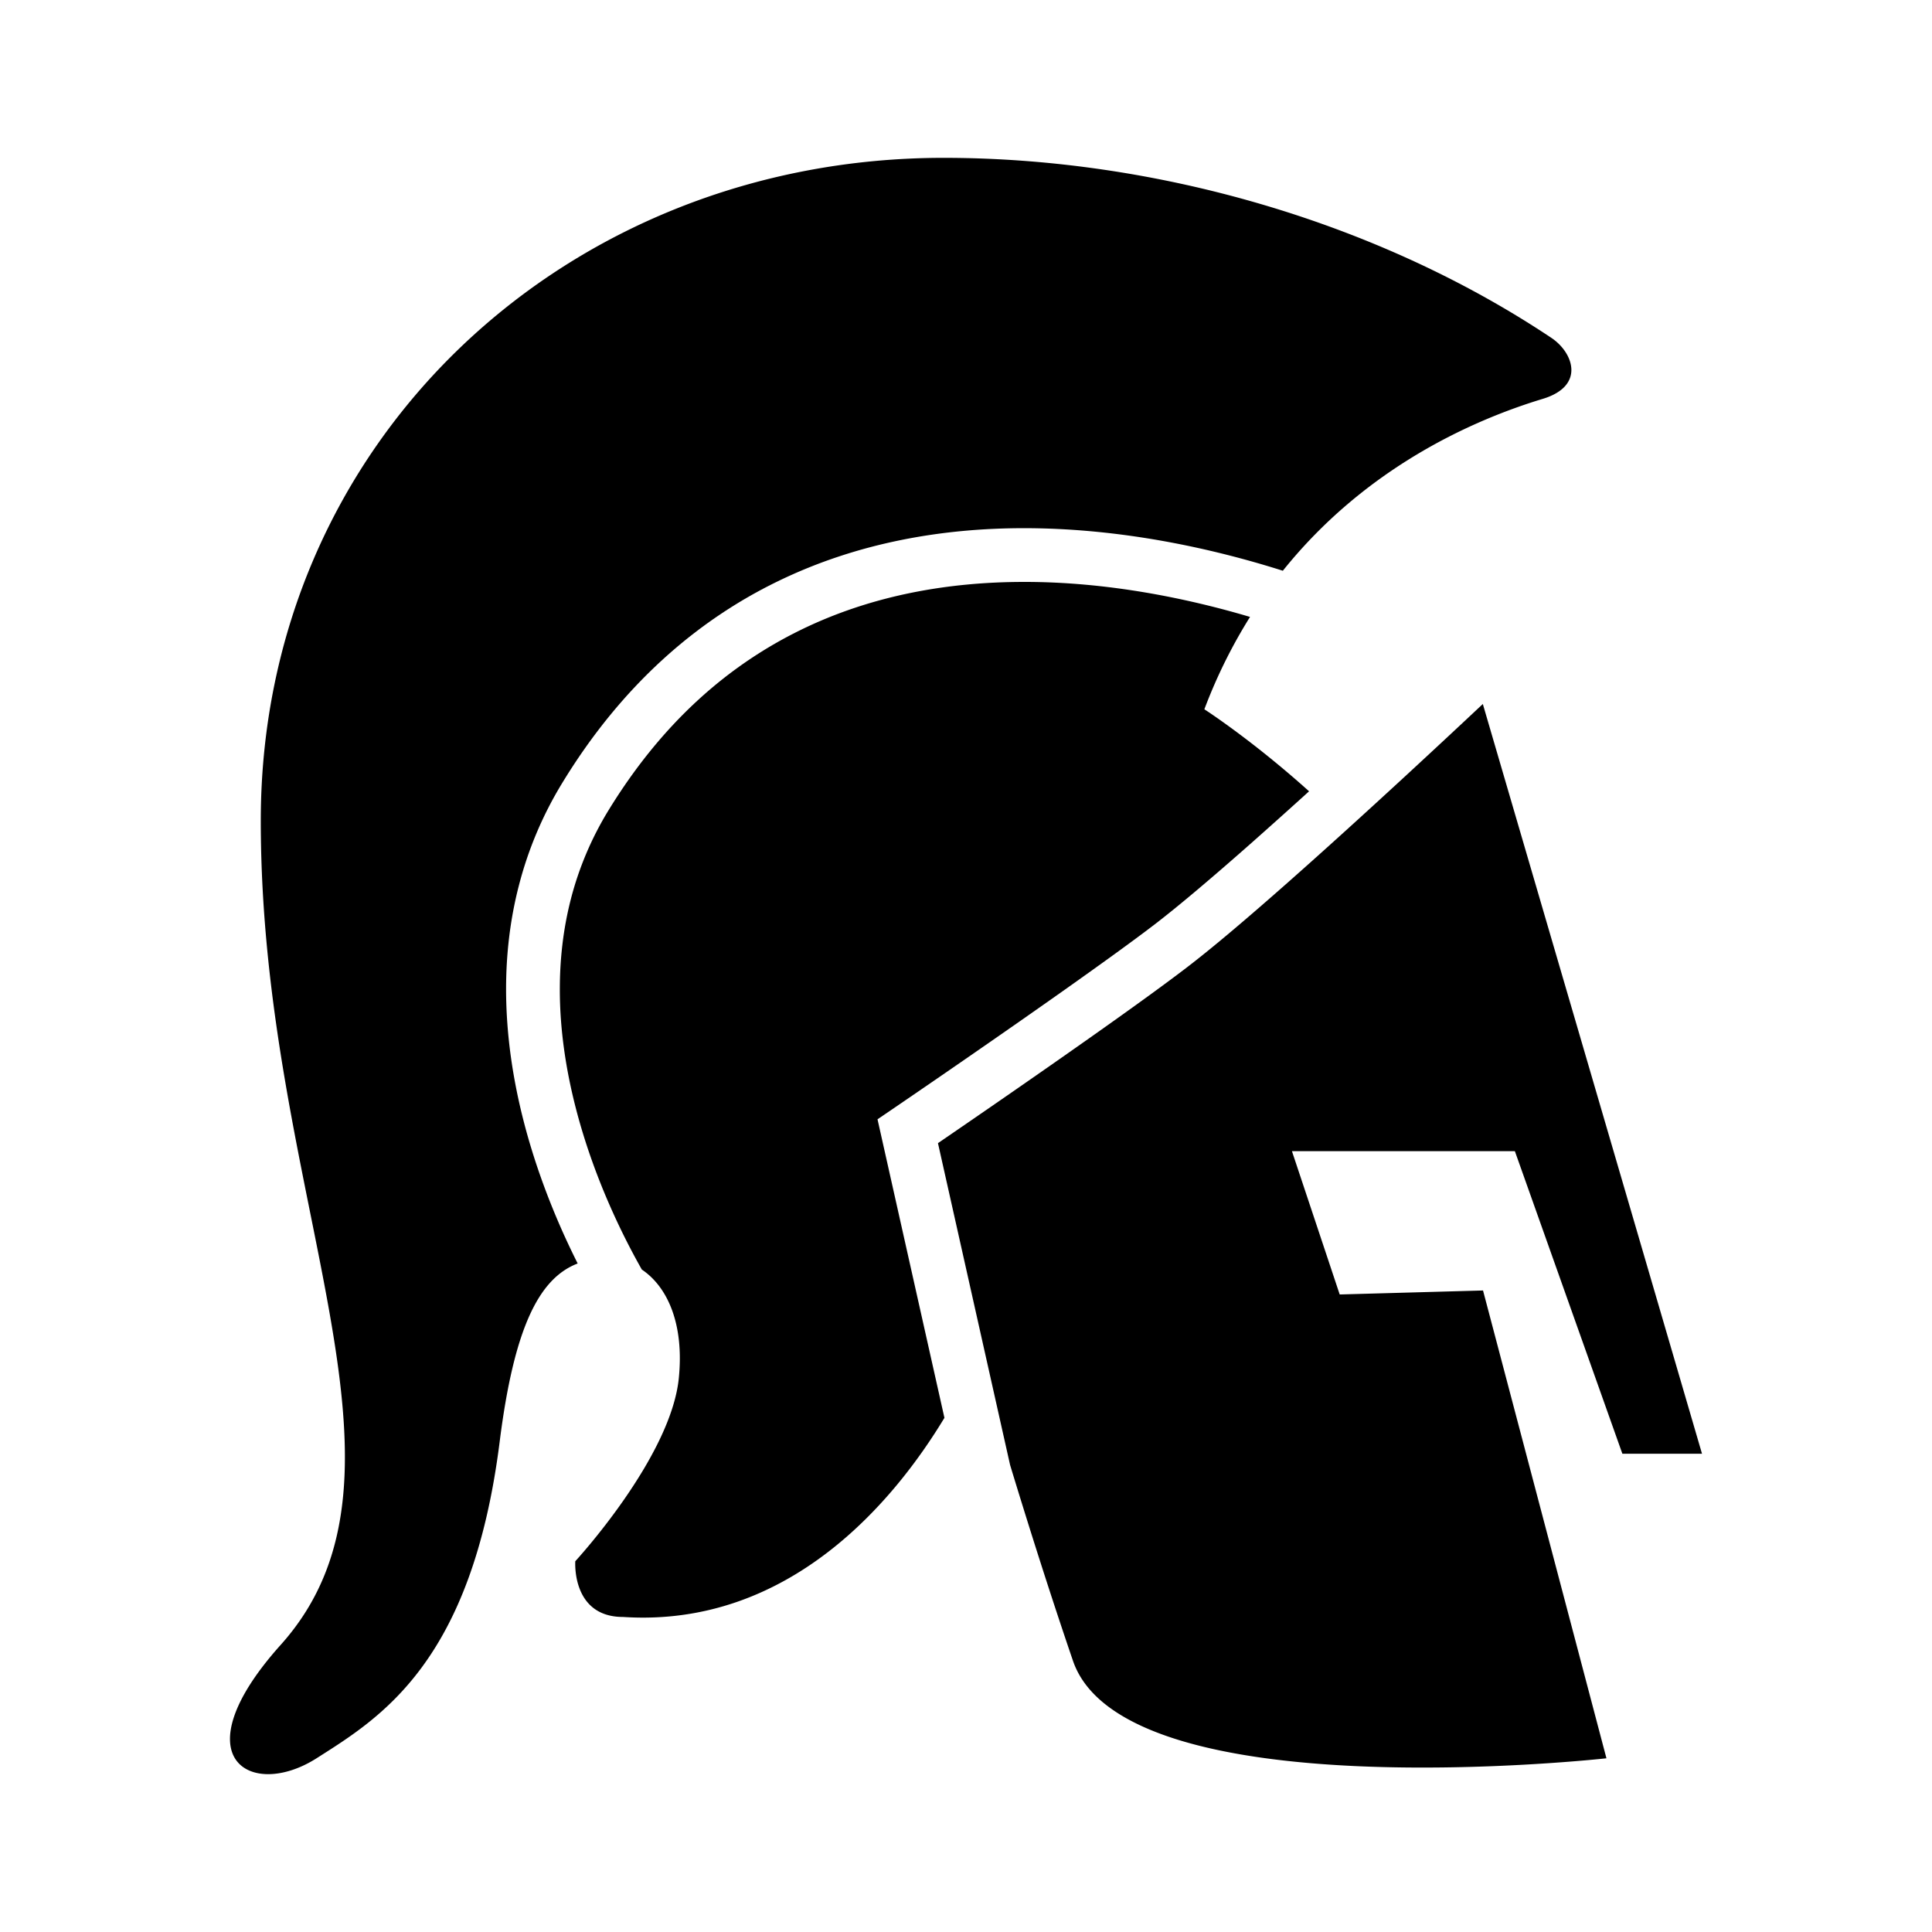 <svg xmlns="http://www.w3.org/2000/svg" xml:space="preserve" id="_x32_" width="800" height="800" version="1.1" viewBox="-50 -50 612 612">
    <style>
        .st0 {
            fill: #000
        }
    </style>
    <g transform="scale(-1,1) translate(-512,0)">
        <path
            d="M209.145 273.343c-8.941-6.364-17.106-12.295-23.094-16.882-8.357-6.395-19.547-15.92-31.763-26.711-12.223-10.79-25.447-22.83-37.654-34.084a3998.823 3998.823 0 0 1-24.35-22.662L22.853 410.503l25.23-.008 34.052-95.839h70.617l-15.129 45.394-45.402-1.265-39.095 148.19s152.601 17.026 168.994-30.898c7.54-22.053 14.544-44.354 19.916-62.028l22.845-101.931c-10.222-6.996-35.028-24.03-55.736-38.775zM473.083 471.043c-49.189-54.872 6.308-141.266 6.308-261.065C479.391 90.18 382.903 0 263.104 0 196.49 0 126.001 20.004 70.552 57.041c-6.876 4.595-10.862 15.177 2.746 19.307 22.108 6.692 56.113 21.741 82.336 54.448 22.061-6.996 50.918-13.464 81.952-13.488 25.471 0 52.455 4.41 77.966 16.802 25.503 12.359 49.372 32.771 68.319 63.869a119.206 119.206 0 0 1 13.808 32.707c2.834 11.006 4.01 21.997 4.01 32.667-.024 29.337-8.837 56.256-17.522 75.964a252.81 252.81 0 0 1-5.156 10.919c12.263 4.674 20.172 20.444 24.711 56.481 8.829 69.993 37.822 87.418 58.01 100.258 20.804 13.249 43.545-.032 11.351-35.932z"
            class="st0" />
        <path
            d="M346.97 386.537c-1.705-17.034 3.498-28.856 11.719-34.38a223.549 223.549 0 0 0 9.902-19.724c8.108-18.315 16.097-43.218 16.073-69.08 0-9.414-1.041-18.963-3.466-28.433a102.831 102.831 0 0 0-11.854-28.072c-17.435-28.521-38.583-46.403-61.236-57.425-22.653-11.015-46.988-15.089-70.522-15.089-26.295-.024-51.47 5.131-71.561 11.087 5.459 8.716 10.374 18.402 14.472 29.257 0 0-15.009 9.653-33.172 25.983a2125.687 2125.687 0 0 0 18.219 16.33c12.07 10.662 23.117 20.044 30.849 25.951 4.98 3.811 11.791 8.781 19.348 14.184 7.556 5.412 15.873 11.262 23.91 16.874a4550.261 4550.261 0 0 0 36.99 25.527 304.114 304.114 0 0 0 2.602 1.776l4.787 3.258-21.197 94.567c15.545 25.736 48.796 66.552 101.796 63.077 16.401 0 15.136-17.658 15.136-17.658s-30.274-32.787-32.795-58.01z"
            class="st0" />
    </g>
</svg>
